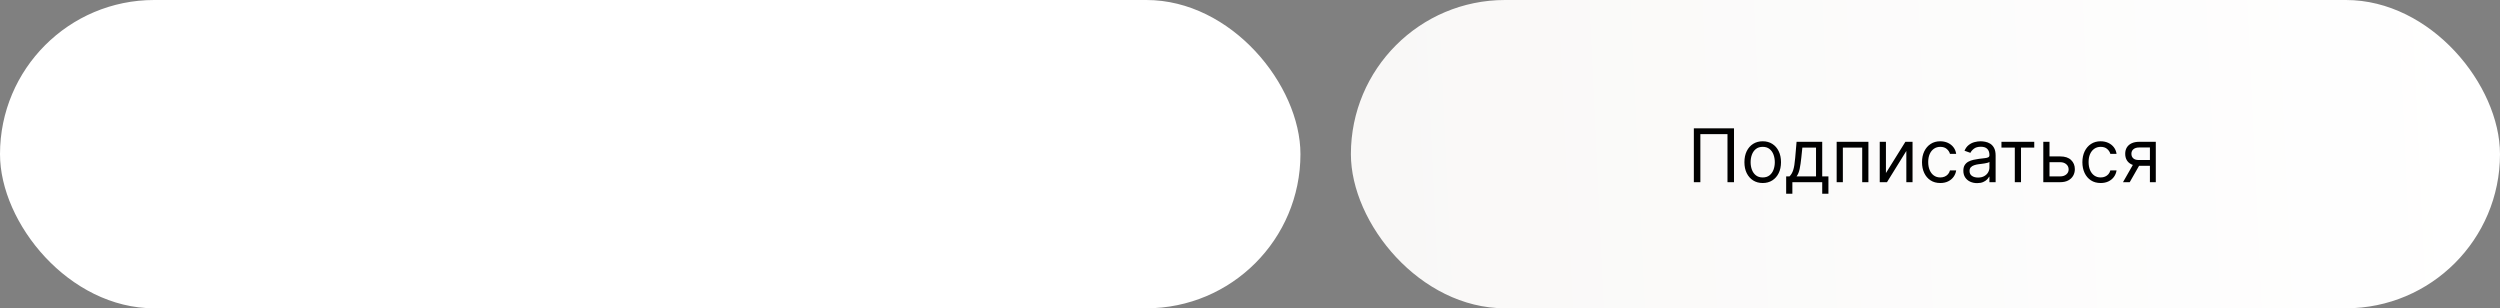 <svg width="446" height="55" viewBox="0 0 446 55" fill="none" xmlns="http://www.w3.org/2000/svg">
<rect x="0" y="0" width="446" height="55" fill="#808080" stroke="none"/>
<rect width="232" height="55" rx="27.5" fill="white"/>
<rect x="241" width="205" height="55" rx="27.5" fill="url(#paint0_linear_293_7753)"/>
<path d="M309.346 22.897V32.5H308.183V23.929H303.344V32.5H302.182V22.897H309.346ZM314.468 32.65C313.817 32.65 313.247 32.495 312.756 32.186C312.269 31.876 311.887 31.443 311.612 30.887C311.34 30.331 311.204 29.68 311.204 28.936C311.204 28.186 311.34 27.531 311.612 26.972C311.887 26.412 312.269 25.978 312.756 25.668C313.247 25.359 313.817 25.204 314.468 25.204C315.118 25.204 315.687 25.359 316.174 25.668C316.665 25.978 317.047 26.412 317.318 26.972C317.594 27.531 317.731 28.186 317.731 28.936C317.731 29.68 317.594 30.331 317.318 30.887C317.047 31.443 316.665 31.876 316.174 32.186C315.687 32.495 315.118 32.65 314.468 32.65ZM314.468 31.656C314.962 31.656 315.368 31.529 315.687 31.276C316.006 31.023 316.242 30.69 316.395 30.277C316.548 29.865 316.625 29.418 316.625 28.936C316.625 28.455 316.548 28.006 316.395 27.591C316.242 27.175 316.006 26.839 315.687 26.583C315.368 26.326 314.962 26.198 314.468 26.198C313.974 26.198 313.567 26.326 313.249 26.583C312.93 26.839 312.694 27.175 312.54 27.591C312.387 28.006 312.311 28.455 312.311 28.936C312.311 29.418 312.387 29.865 312.54 30.277C312.694 30.69 312.93 31.023 313.249 31.276C313.567 31.529 313.974 31.656 314.468 31.656ZM318.651 34.563V31.468H319.251C319.398 31.315 319.525 31.15 319.631 30.971C319.738 30.793 319.83 30.582 319.908 30.338C319.989 30.091 320.058 29.791 320.114 29.438C320.17 29.082 320.22 28.652 320.264 28.149L320.508 25.298H325.084V31.468H326.191V34.563H325.084V32.5H319.758V34.563H318.651ZM320.508 31.468H323.978V26.329H321.54L321.352 28.149C321.274 28.902 321.177 29.56 321.061 30.123C320.946 30.685 320.761 31.134 320.508 31.468ZM327.66 32.5V25.298H333.324V32.5H332.217V26.329H328.766V32.5H327.66ZM336.451 30.868L339.921 25.298H341.197V32.5H340.09V26.93L336.639 32.5H335.345V25.298H336.451V30.868ZM346.149 32.65C345.474 32.65 344.893 32.491 344.405 32.172C343.917 31.853 343.542 31.414 343.28 30.854C343.017 30.295 342.886 29.655 342.886 28.936C342.886 28.205 343.02 27.559 343.289 27C343.561 26.437 343.939 25.998 344.424 25.682C344.911 25.363 345.48 25.204 346.13 25.204C346.637 25.204 347.093 25.298 347.5 25.485C347.906 25.673 348.239 25.936 348.498 26.273C348.758 26.611 348.919 27.005 348.981 27.455H347.875C347.79 27.127 347.603 26.836 347.312 26.583C347.024 26.326 346.637 26.198 346.149 26.198C345.718 26.198 345.34 26.311 345.014 26.536C344.693 26.758 344.441 27.072 344.26 27.478C344.081 27.881 343.992 28.355 343.992 28.899C343.992 29.455 344.08 29.94 344.255 30.352C344.433 30.765 344.683 31.085 345.005 31.314C345.33 31.542 345.712 31.656 346.149 31.656C346.437 31.656 346.698 31.606 346.932 31.506C347.167 31.406 347.365 31.262 347.528 31.075C347.69 30.887 347.806 30.662 347.875 30.399H348.981C348.919 30.825 348.764 31.207 348.517 31.548C348.273 31.886 347.95 32.155 347.546 32.355C347.146 32.552 346.681 32.65 346.149 32.65ZM352.718 32.669C352.262 32.669 351.848 32.583 351.476 32.411C351.104 32.236 350.808 31.984 350.59 31.656C350.371 31.325 350.261 30.924 350.261 30.456C350.261 30.043 350.343 29.709 350.505 29.452C350.668 29.193 350.885 28.99 351.157 28.843C351.429 28.696 351.729 28.586 352.057 28.515C352.389 28.439 352.721 28.38 353.056 28.336C353.494 28.28 353.848 28.238 354.12 28.21C354.395 28.178 354.595 28.127 354.72 28.055C354.849 27.983 354.913 27.858 354.913 27.68V27.642C354.913 27.18 354.786 26.82 354.533 26.564C354.283 26.308 353.903 26.179 353.393 26.179C352.865 26.179 352.451 26.295 352.151 26.526C351.851 26.758 351.64 27.005 351.518 27.267L350.468 26.892C350.655 26.454 350.905 26.114 351.218 25.87C351.534 25.623 351.877 25.451 352.249 25.354C352.625 25.254 352.993 25.204 353.356 25.204C353.587 25.204 353.853 25.232 354.153 25.288C354.456 25.342 354.749 25.453 355.03 25.621C355.314 25.79 355.55 26.045 355.738 26.386C355.925 26.726 356.019 27.183 356.019 27.755V32.5H354.913V31.525H354.856C354.781 31.681 354.656 31.848 354.481 32.026C354.306 32.205 354.073 32.356 353.783 32.481C353.492 32.606 353.137 32.669 352.718 32.669ZM352.887 31.675C353.325 31.675 353.694 31.589 353.994 31.417C354.297 31.245 354.525 31.023 354.678 30.751C354.835 30.479 354.913 30.193 354.913 29.893V28.88C354.866 28.936 354.763 28.988 354.603 29.035C354.447 29.079 354.266 29.118 354.059 29.152C353.856 29.183 353.658 29.212 353.464 29.236C353.273 29.258 353.118 29.277 353 29.293C352.712 29.33 352.443 29.391 352.193 29.476C351.946 29.557 351.746 29.68 351.593 29.846C351.443 30.009 351.368 30.231 351.368 30.512C351.368 30.896 351.51 31.187 351.795 31.384C352.082 31.578 352.446 31.675 352.887 31.675ZM357.059 26.329V25.298H362.911V26.329H360.548V32.5H359.441V26.329H357.059ZM365.481 27.905H367.545C368.389 27.905 369.034 28.119 369.481 28.547C369.928 28.976 370.152 29.518 370.152 30.174C370.152 30.606 370.052 30.998 369.851 31.351C369.651 31.701 369.358 31.981 368.97 32.191C368.582 32.397 368.107 32.5 367.545 32.5H364.525V25.298H365.631V31.468H367.545C367.982 31.468 368.342 31.353 368.623 31.122C368.904 30.89 369.045 30.593 369.045 30.231C369.045 29.849 368.904 29.538 368.623 29.297C368.342 29.057 367.982 28.936 367.545 28.936H365.481V27.905ZM374.762 32.65C374.087 32.65 373.505 32.491 373.018 32.172C372.53 31.853 372.155 31.414 371.892 30.854C371.63 30.295 371.498 29.655 371.498 28.936C371.498 28.205 371.633 27.559 371.902 27C372.174 26.437 372.552 25.998 373.036 25.682C373.524 25.363 374.093 25.204 374.743 25.204C375.25 25.204 375.706 25.298 376.112 25.485C376.519 25.673 376.852 25.936 377.111 26.273C377.37 26.611 377.531 27.005 377.594 27.455H376.487C376.403 27.127 376.215 26.836 375.925 26.583C375.637 26.326 375.25 26.198 374.762 26.198C374.33 26.198 373.952 26.311 373.627 26.536C373.305 26.758 373.054 27.072 372.872 27.478C372.694 27.881 372.605 28.355 372.605 28.899C372.605 29.455 372.693 29.94 372.868 30.352C373.046 30.765 373.296 31.085 373.618 31.314C373.943 31.542 374.324 31.656 374.762 31.656C375.049 31.656 375.31 31.606 375.545 31.506C375.779 31.406 375.978 31.262 376.14 31.075C376.303 30.887 376.419 30.662 376.487 30.399H377.594C377.531 30.825 377.377 31.207 377.13 31.548C376.886 31.886 376.562 32.155 376.159 32.355C375.759 32.552 375.293 32.65 374.762 32.65ZM383.544 32.5V26.311H381.631C381.2 26.311 380.861 26.411 380.614 26.611C380.367 26.811 380.243 27.086 380.243 27.436C380.243 27.78 380.354 28.05 380.576 28.247C380.801 28.444 381.109 28.543 381.5 28.543H383.825V29.574H381.5C381.012 29.574 380.592 29.488 380.238 29.316C379.885 29.144 379.613 28.899 379.423 28.58C379.232 28.258 379.137 27.877 379.137 27.436C379.137 26.992 379.237 26.611 379.437 26.292C379.637 25.973 379.923 25.728 380.295 25.556C380.67 25.384 381.115 25.298 381.631 25.298H384.594V32.5H383.544ZM378.743 32.5L380.787 28.918H381.987L379.943 32.5H378.743Z" fill="black"/>
<defs>
<linearGradient id="paint0_linear_293_7753" x1="241" y1="31.429" x2="445.963" y2="21.803" gradientUnits="userSpaceOnUse">
<stop stop-color="#F9F8F7"/>
<stop offset="1" stop-color="white"/>
</linearGradient>
</defs>
</svg>
